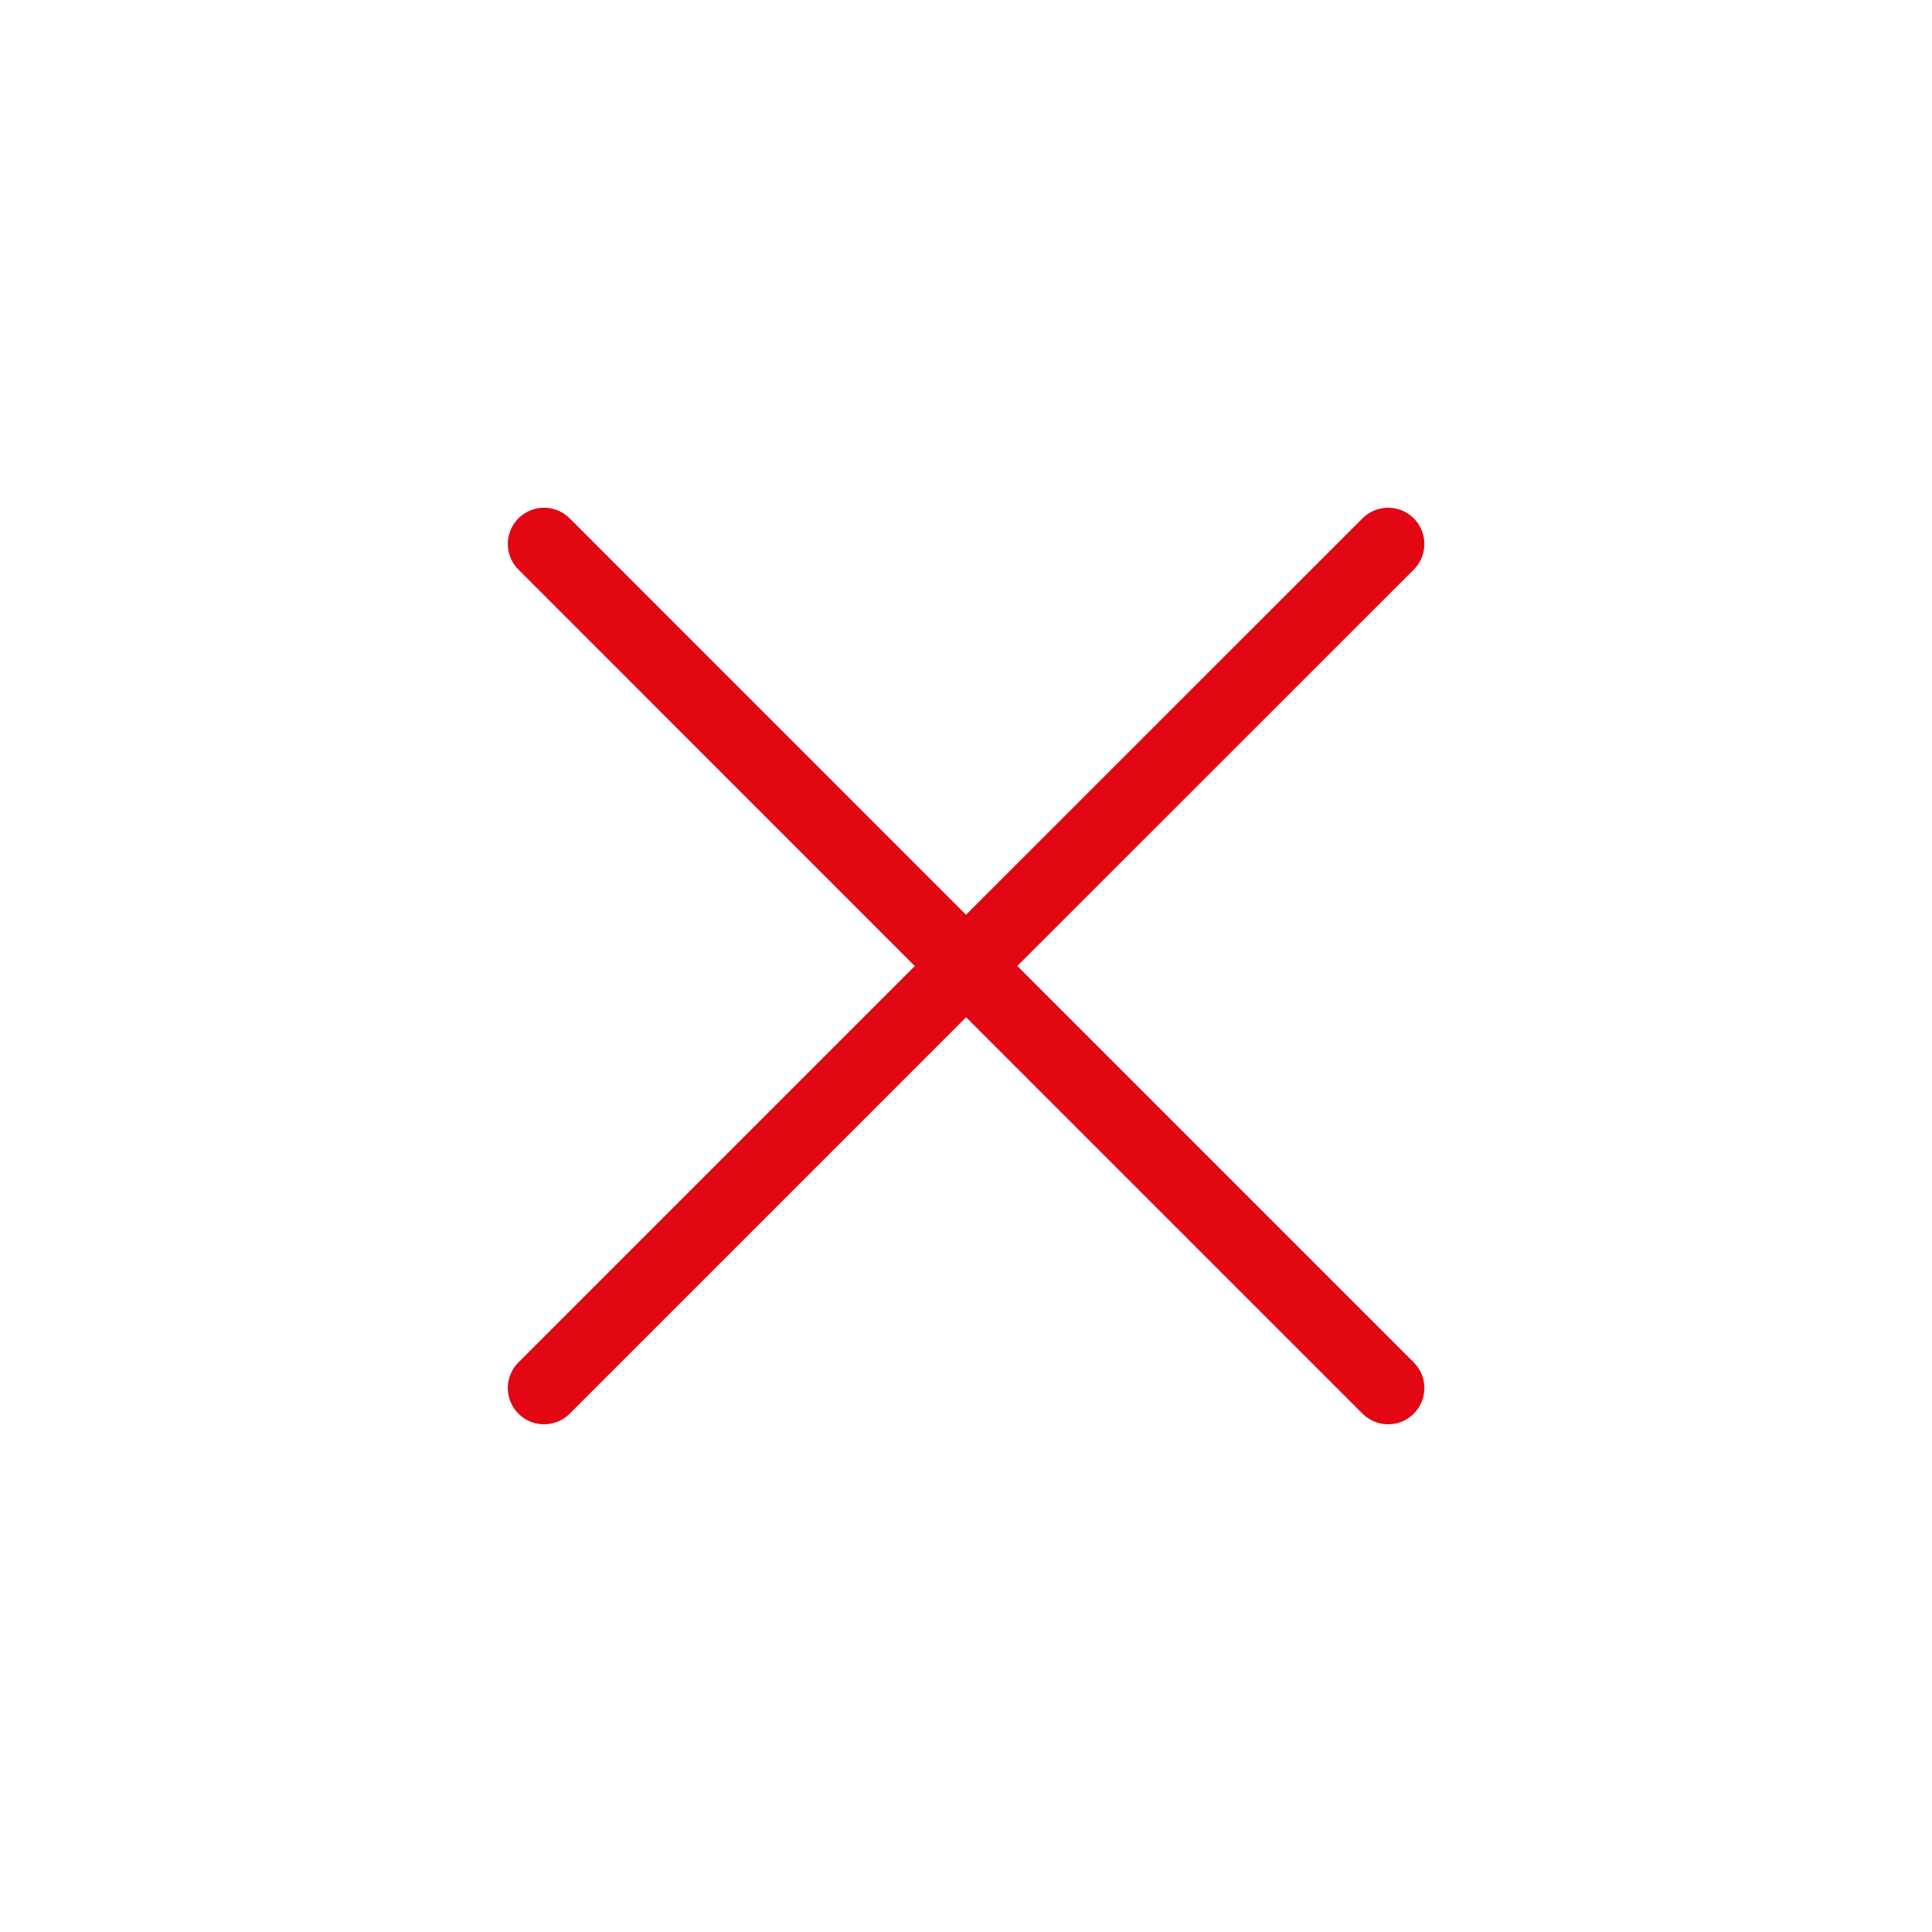<svg width="40" height="40" viewBox="0 0 40 40" fill="none" xmlns="http://www.w3.org/2000/svg">
<path d="M11.264 28.738L20.002 20L28.74 28.738M28.74 11.262L20 20L11.264 11.262" stroke="#E30613" stroke-width="1.5" stroke-linecap="round" stroke-linejoin="round"/>
</svg>
